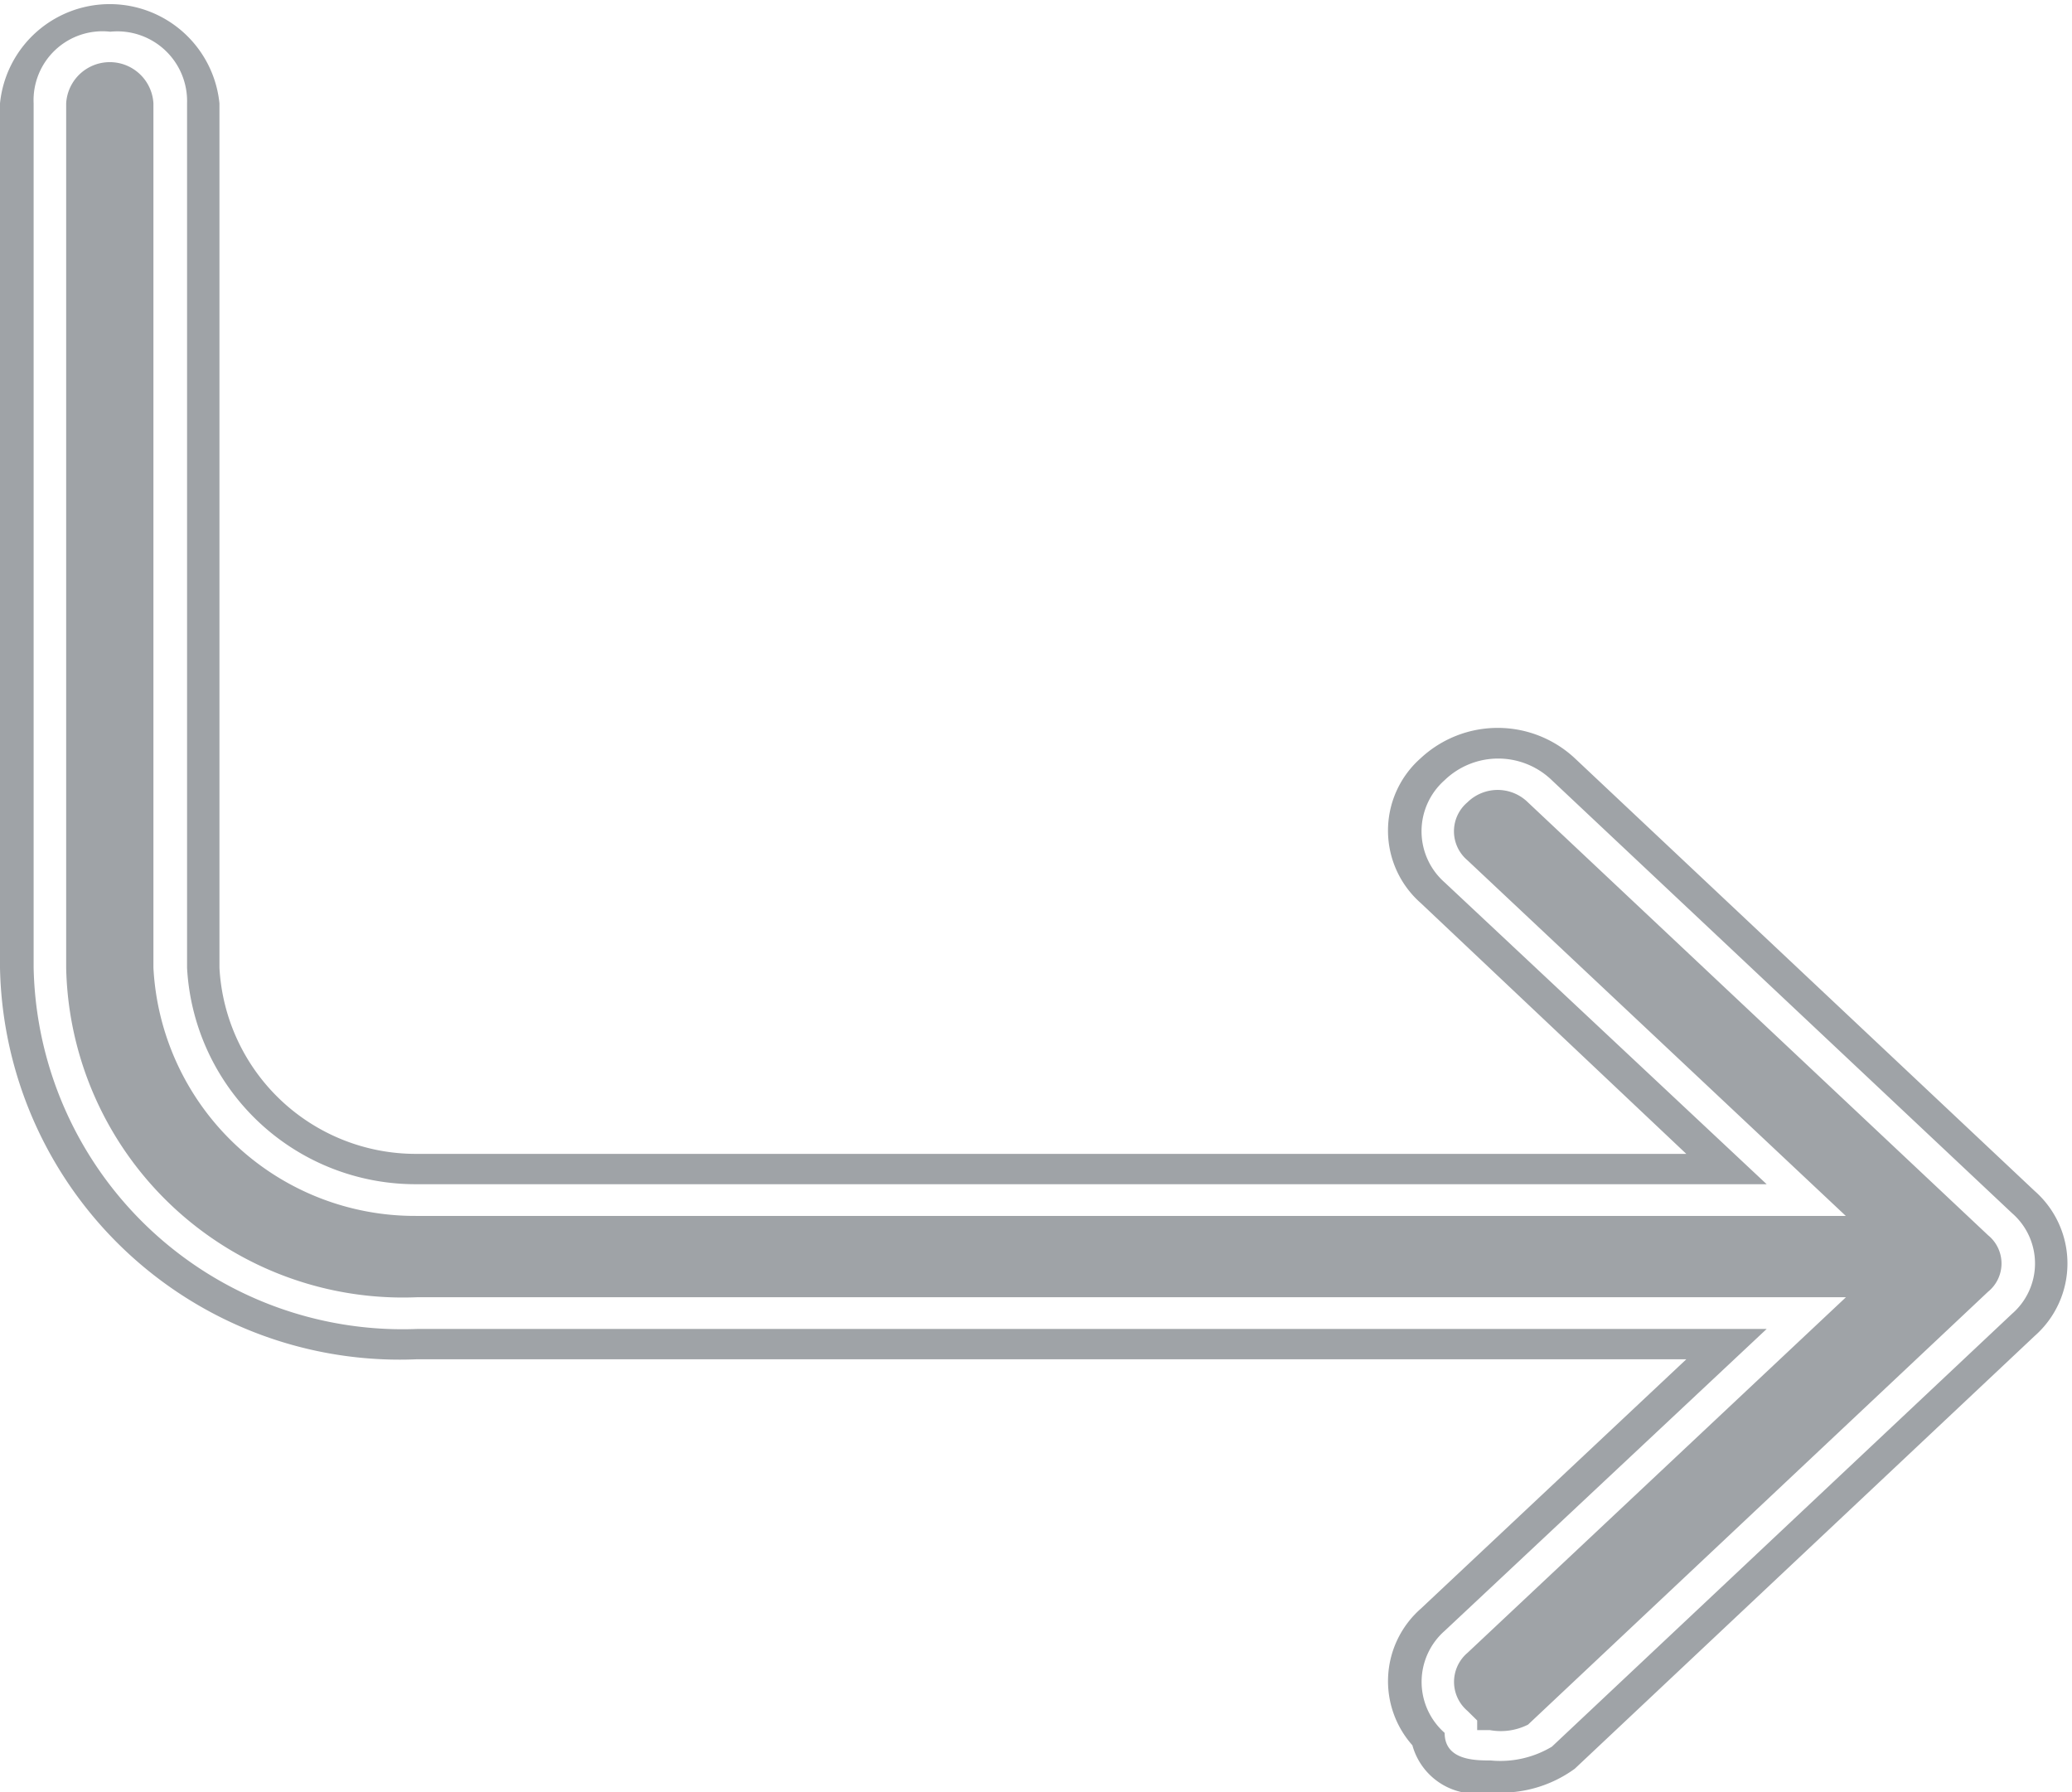 <svg xmlns="http://www.w3.org/2000/svg" width="15.031" height="13" viewBox="0 0 15.031 13">
<defs>
    <style>
      .cls-1 {
        fill: #9fa3a7;
        fill-rule: evenodd;
      }
    </style>
  </defs>
  <path id="Icon" class="cls-1" d="M412.8,4119.23a0.506,0.506,0,0,1,.557.52v6.27a1.66,1.66,0,0,0,1.668,1.57h9.791l-2.337-2.19a0.494,0.494,0,0,1,0-.74,0.56,0.56,0,0,1,.779,0l3.338,3.14a0.483,0.483,0,0,1,0,.73l-3.338,3.14a0.728,0.728,0,0,1-.445.1c-0.111,0-.333,0-0.333-0.2a0.493,0.493,0,0,1,0-.74l2.336-2.19h-9.79a2.677,2.677,0,0,1-2.782-2.62v-6.27a0.5,0.5,0,0,1,.556-0.52h0ZM422.809,4132a0.908,0.908,0,0,0,.615-0.17l3.337-3.14a0.7,0.7,0,0,0,0-1.05l-3.337-3.14a0.82,0.82,0,0,0-1.118,0,0.7,0.7,0,0,0,0,1.05l1.927,1.82h-9.212a1.427,1.427,0,0,1-1.429-1.35v-6.27a0.8,0.8,0,0,0-1.592,0v6.27a2.9,2.9,0,0,0,3.022,2.84h9.211l-1.927,1.81a0.7,0.7,0,0,0-.06.99A0.478,0.478,0,0,0,422.809,4132Zm0.056-7.27a0.313,0.313,0,0,1,.219.09l3.338,3.14a0.264,0.264,0,0,1,0,.41l-3.337,3.14a0.439,0.439,0,0,1-.276.04h-0.093v-0.07l-0.071-.07a0.276,0.276,0,0,1,0-.42l2.746-2.58H415.022a2.443,2.443,0,0,1-2.542-2.39v-6.27a0.317,0.317,0,0,1,.633,0v6.27a1.9,1.9,0,0,0,1.908,1.8H425.39l-2.745-2.58a0.275,0.275,0,0,1,0-.42A0.314,0.314,0,0,1,422.865,4124.73Z" transform="translate(-412 -4119)"/>
</svg>
